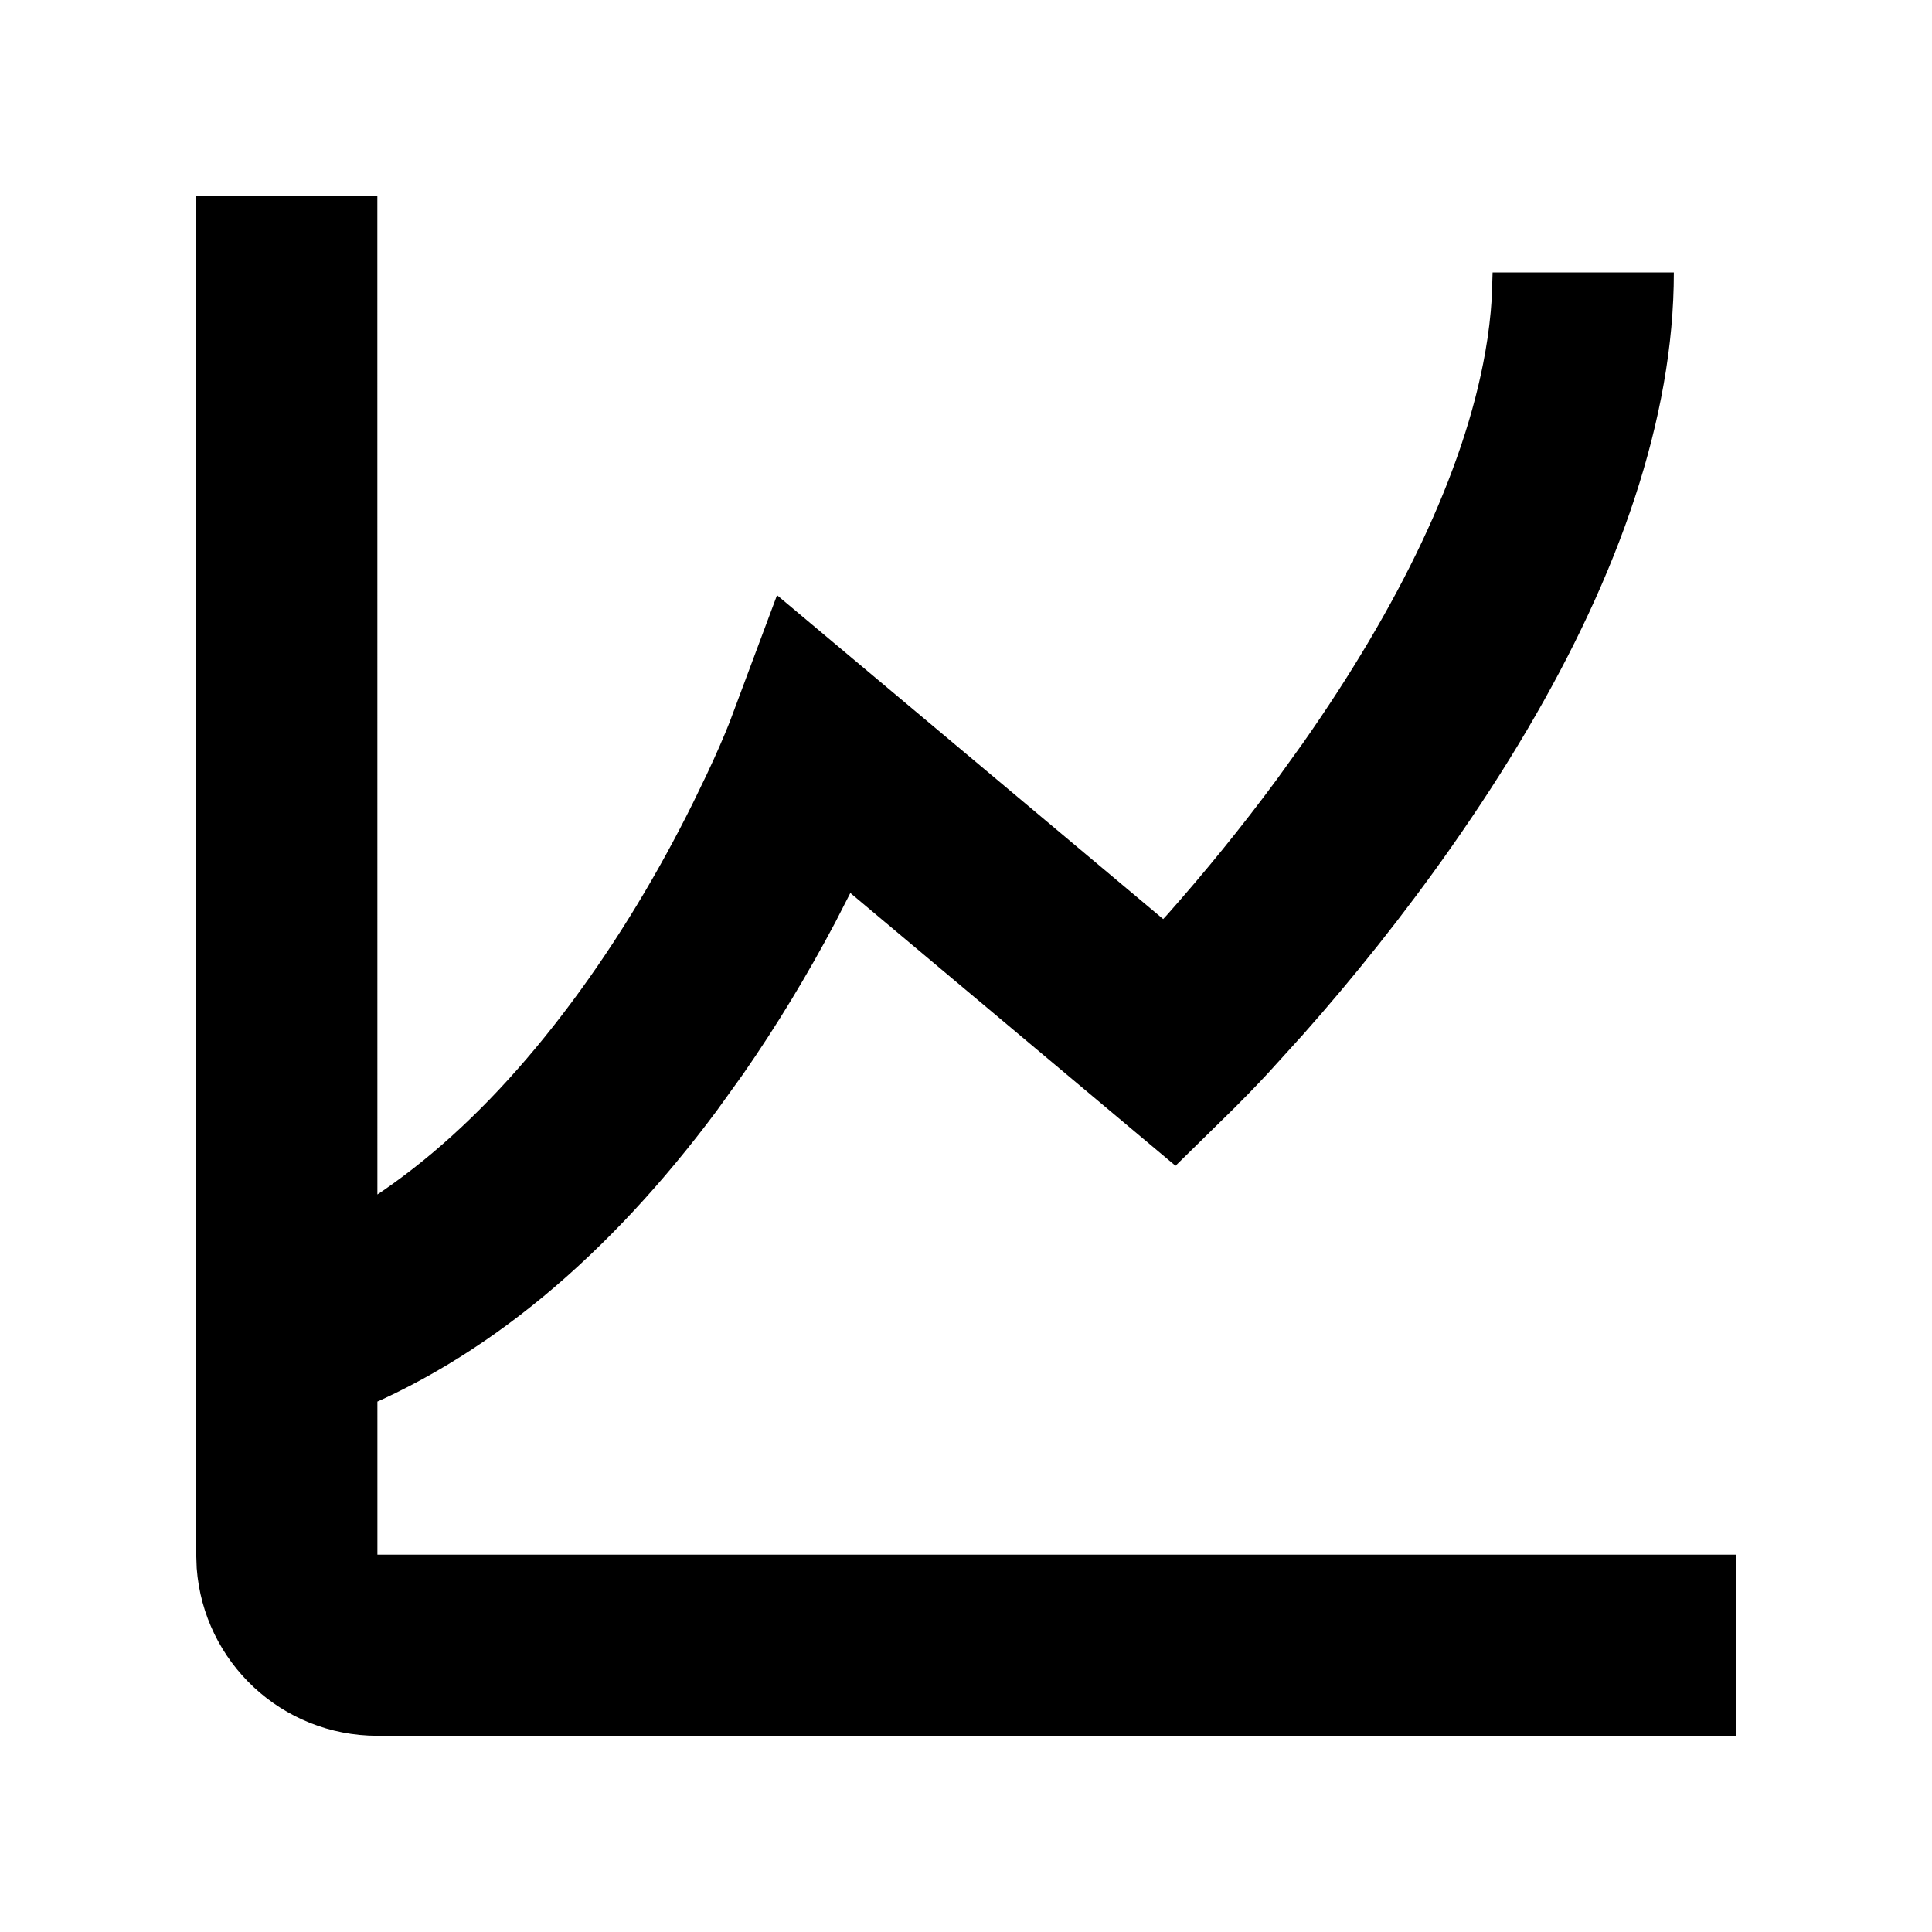 <svg height="32" viewBox="0 0 32 32" width="32" xmlns="http://www.w3.org/2000/svg"><path d="m3.25 3.25h3l.001 22.5h22.498v3h-22.498c-1.587 0-2.879-1.223-2.993-2.777l-.008-.224v-22.498zm24.474 1.263c0 .604-.057 1.22-.168 1.847-.441 2.498-1.701 5.083-3.521 7.676-.782 1.115-1.617 2.157-2.454 3.101l-.586.646c-.115.123-.22.233-.313.329l-.241.244-.971.953-5.386-4.518-.252.492c-.452.851-.96 1.696-1.528 2.513l-.436.606c-1.76 2.362-3.811 4.135-6.192 5.055l-.45.162-.954-2.844c1.91-.641 3.654-2.105 5.19-4.166.779-1.045 1.451-2.172 2.011-3.3l.229-.473c.173-.367.3-.665.382-.873l.786-2.105 6.396 5.365.069-.075c.612-.691 1.225-1.441 1.81-2.234l.433-.602c1.589-2.265 2.67-4.482 3.022-6.475.054-.306.09-.605.108-.895l.014-.43h3z"/></svg>